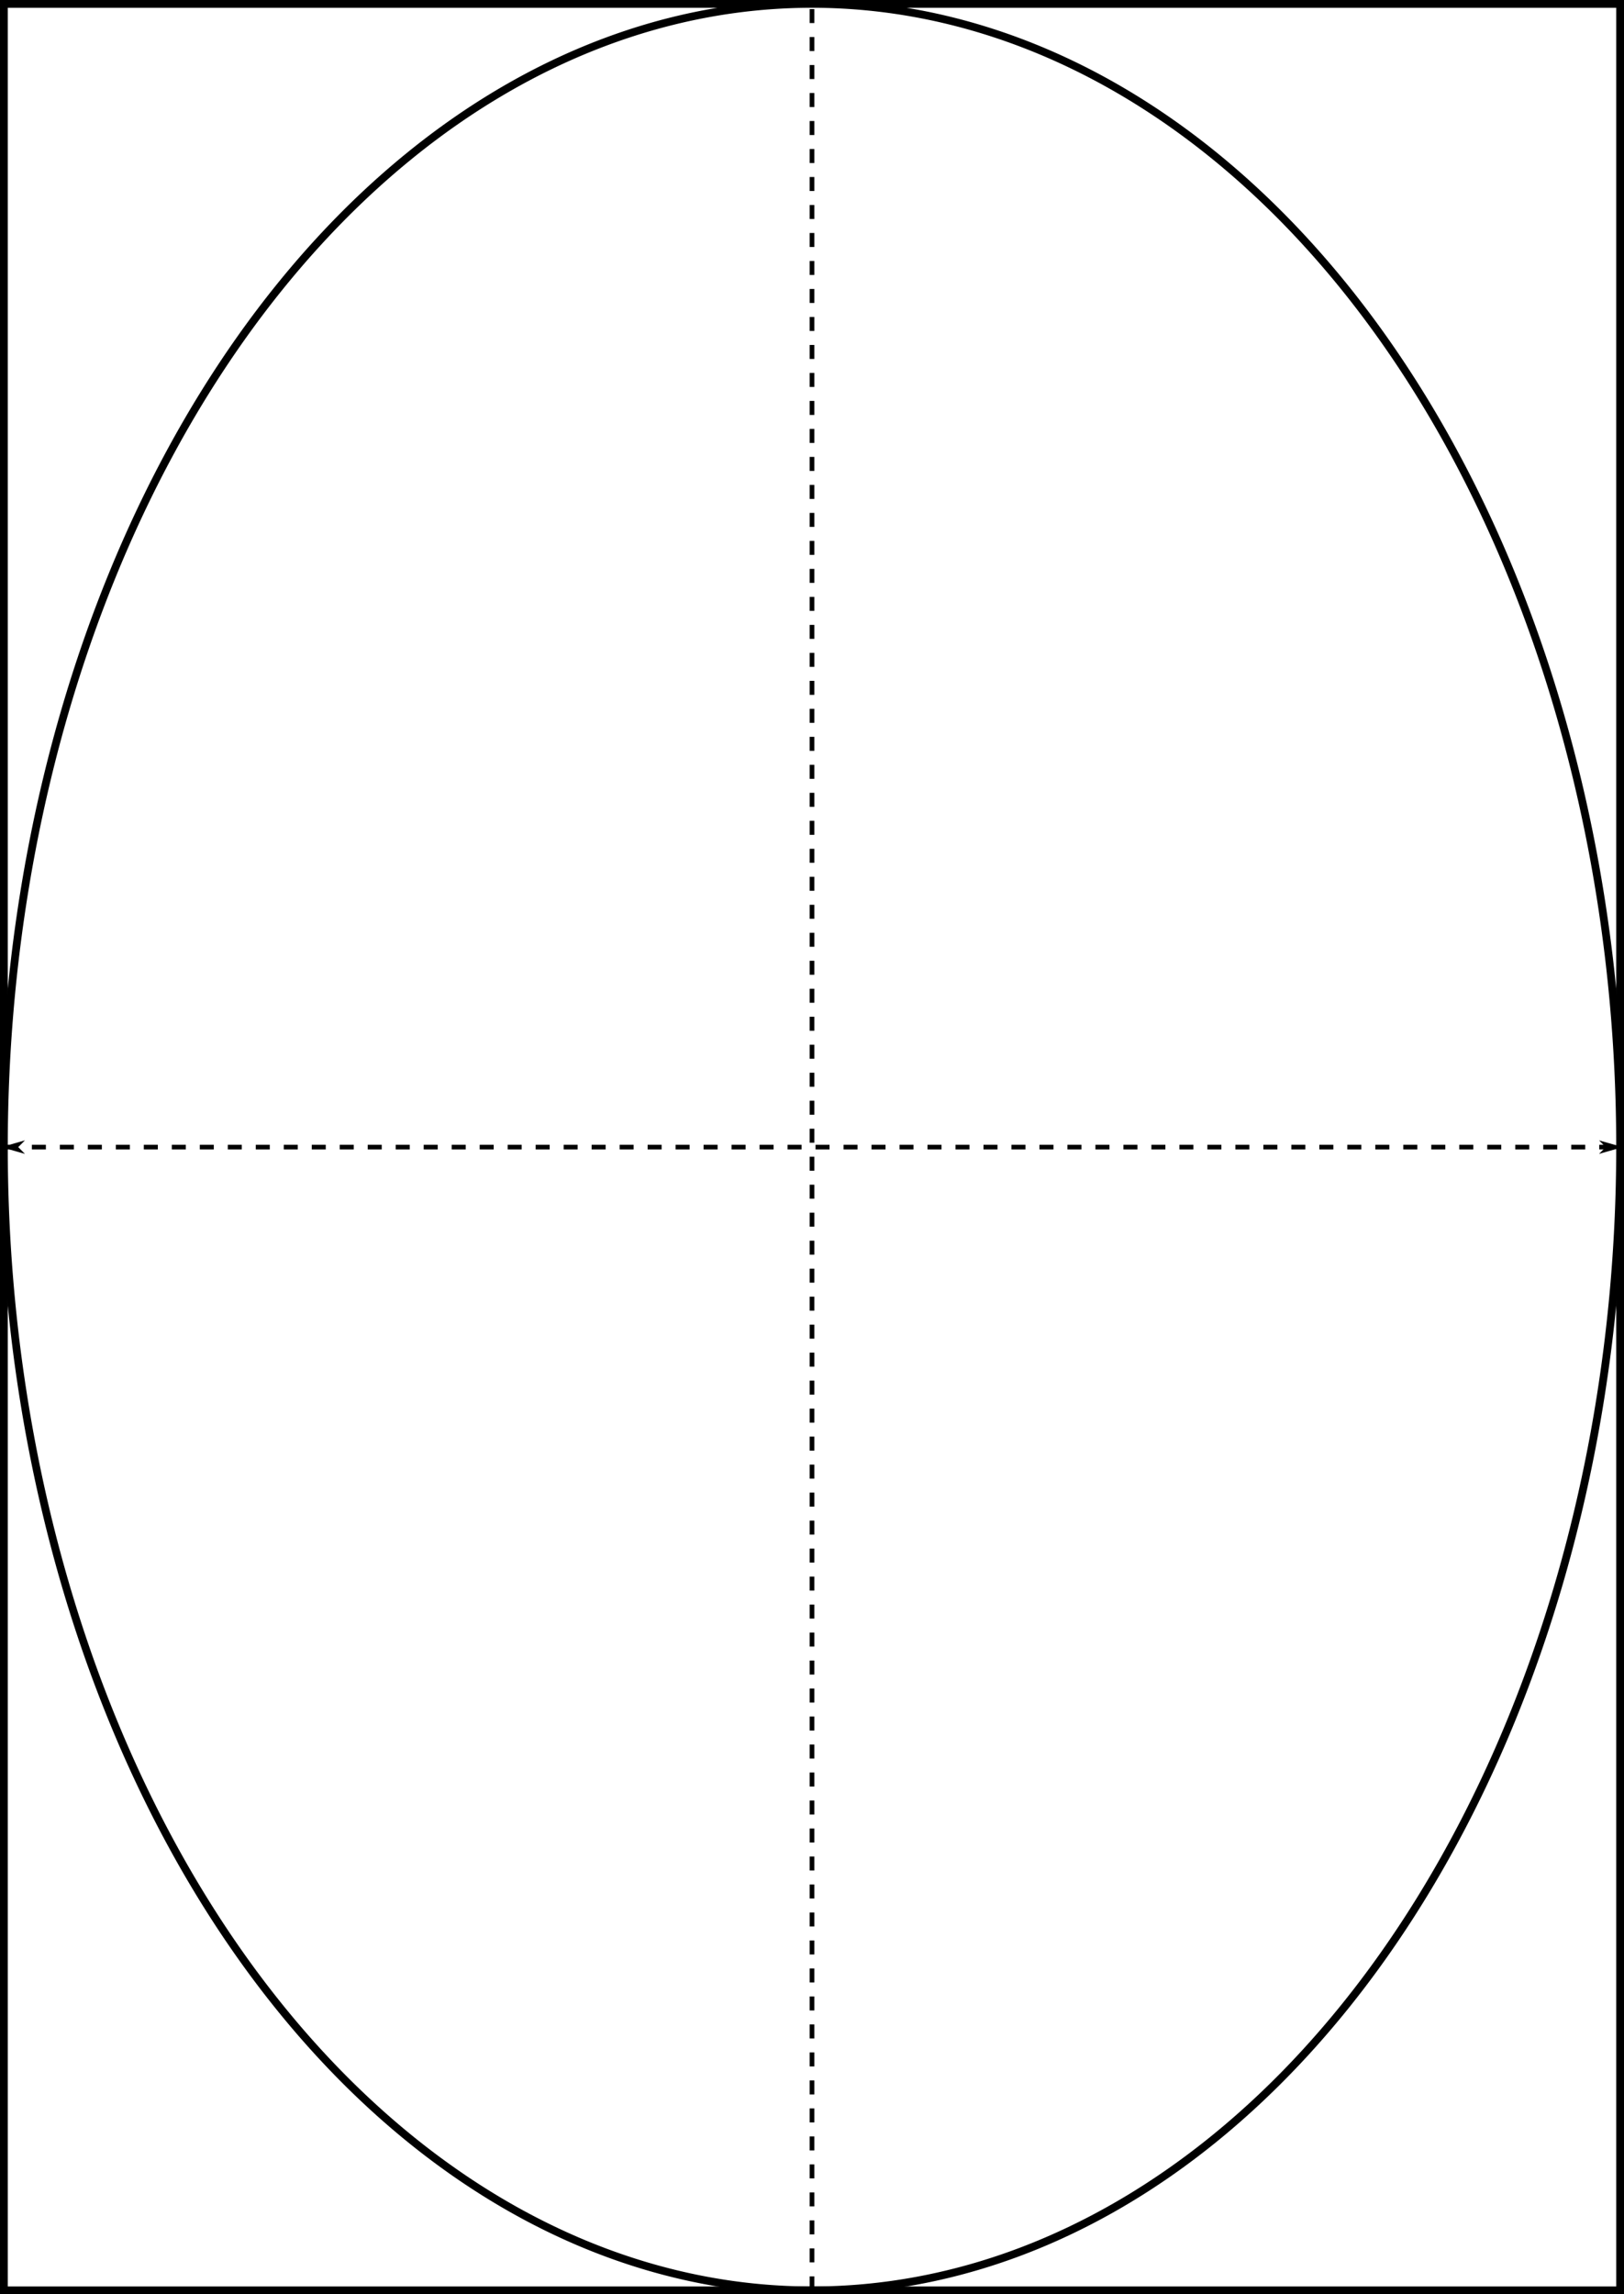 <?xml version="1.0" encoding="UTF-8" standalone="no"?>
<!-- Created with Inkscape (http://www.inkscape.org/) -->

<svg
   xmlns:dc="http://purl.org/dc/elements/1.1/"
   xmlns:cc="http://creativecommons.org/ns#"
   xmlns:rdf="http://www.w3.org/1999/02/22-rdf-syntax-ns#"
   xmlns:svg="http://www.w3.org/2000/svg"
   xmlns="http://www.w3.org/2000/svg"
   xmlns:sodipodi="http://sodipodi.sourceforge.net/DTD/sodipodi-0.dtd"
   xmlns:inkscape="http://www.inkscape.org/namespaces/inkscape"
   width="208.887mm"
   height="295.065mm"
   viewBox="0 0 208.887 295.065"
   version="1.1"
   id="svg8"
   inkscape:version="0.92.2 5c3e80d, 2017-08-06"
   sodipodi:docname="DeltaMinusHalfPi.svg">
  <defs
     id="defs2">
    <marker
       inkscape:stockid="Arrow1Lstart"
       orient="auto"
       refY="0.0"
       refX="0.0"
       id="marker1534"
       style="overflow:visible"
       inkscape:isstock="true">
      <path
         id="path1532"
         d="M 0.0,0.0 L 5.0,-5.0 L -12.5,0.0 L 5.0,5.0 L 0.0,0.0 z "
         style="fill-rule:evenodd;stroke:#000000;stroke-width:1pt;stroke-opacity:1;fill:#000000;fill-opacity:1"
         transform="scale(0.8) translate(12.5,0)" />
    </marker>
    <marker
       inkscape:isstock="true"
       style="overflow:visible"
       id="marker1215"
       refX="0.0"
       refY="0.0"
       orient="auto"
       inkscape:stockid="Arrow1Lstart"
       inkscape:collect="always">
      <path
         transform="scale(0.8) translate(12.5,0)"
         style="fill-rule:evenodd;stroke:#000000;stroke-width:1pt;stroke-opacity:1;fill:#000000;fill-opacity:1"
         d="M 0.0,0.0 L 5.0,-5.0 L -12.5,0.0 L 5.0,5.0 L 0.0,0.0 z "
         id="path1213" />
    </marker>
    <marker
       inkscape:stockid="Arrow1Lend"
       orient="auto"
       refY="0.0"
       refX="0.0"
       id="Arrow1Lend"
       style="overflow:visible;"
       inkscape:isstock="true">
      <path
         id="path823"
         d="M 0.0,0.0 L 5.0,-5.0 L -12.5,0.0 L 5.0,5.0 L 0.0,0.0 z "
         style="fill-rule:evenodd;stroke:#000000;stroke-width:1pt;stroke-opacity:1;fill:#000000;fill-opacity:1"
         transform="scale(0.8) rotate(180) translate(12.5,0)" />
    </marker>
  </defs>
  <sodipodi:namedview
     id="base"
     pagecolor="#ffffff"
     bordercolor="#666666"
     borderopacity="1.0"
     inkscape:pageopacity="0.0"
     inkscape:pageshadow="2"
     inkscape:zoom="0.24748737"
     inkscape:cx="108.22042"
     inkscape:cy="636.98774"
     inkscape:document-units="mm"
     inkscape:current-layer="layer1"
     showgrid="false"
     inkscape:window-width="1440"
     inkscape:window-height="789"
     inkscape:window-x="0"
     inkscape:window-y="1"
     inkscape:window-maximized="1" />
  <g
     inkscape:label="Layer 1"
     inkscape:groupmode="layer"
     id="layer1"
     transform="translate(-0.256,-0.923)">
    <rect
       style="opacity:1;fill:none;fill-opacity:1;fill-rule:nonzero;stroke:#000000;stroke-width:1;stroke-linecap:round;stroke-linejoin:miter;stroke-miterlimit:4;stroke-dasharray:none;stroke-dashoffset:0;stroke-opacity:1"
       id="rect812"
       width="207.887"
       height="294.065"
       x="0.756"
       y="1.423" />
    <path
       style="fill:none;stroke:#000000;stroke-width:0.6;stroke-linecap:butt;stroke-linejoin:miter;stroke-opacity:1;stroke-miterlimit:4;stroke-dasharray:1.8,1.8;stroke-dashoffset:0"
       d="M 0.756,148.455 H 208.643"
       id="path814"
       inkscape:connector-curvature="0" />
    <path
       inkscape:connector-curvature="0"
       id="path816"
       d="M 104.699,295.488 V 1.423"
       style="fill:none;stroke:#000000;stroke-width:0.6;stroke-linecap:butt;stroke-linejoin:miter;stroke-opacity:1;stroke-miterlimit:4;stroke-dasharray:1.8,1.8;stroke-dashoffset:0"
       sodipodi:nodetypes="cc" />
    <path
       cx="23.623"
       cy="181.928"
       rx="85.506"
       ry="157.426"
       transform="matrix(0.846,-0.533,0.468,0.884,0,0)"
       id="path1167"
       style="opacity:1;fill:none;fill-opacity:1;fill-rule:nonzero;stroke:#000000;stroke-width:1.001;stroke-linecap:round;stroke-linejoin:miter;stroke-miterlimit:4;stroke-dasharray:none;stroke-dashoffset:0;stroke-opacity:1" />
    <path
       style="opacity:1;fill:none;fill-opacity:1;fill-rule:nonzero;stroke:#000000;stroke-width:1;stroke-linecap:round;stroke-linejoin:miter;stroke-miterlimit:4;stroke-dasharray:none;stroke-dashoffset:0;stroke-opacity:1;marker-start:url(#marker1215)"
       id="path1386"
       sodipodi:type="arc"
       sodipodi:cx="104.6994"
       sodipodi:cy="148.45535"
       sodipodi:rx="103.94345"
       sodipodi:ry="147.03275"
       sodipodi:start="3.1415927"
       sodipodi:end="0"
       d="M 0.756,148.455 A 103.943,147.033 0 0 1 104.699,1.423 103.943,147.033 0 0 1 208.643,148.455"
       sodipodi:open="true" />
    <path
       id="ellipse1388"
       style="opacity:1;fill:none;fill-opacity:1;fill-rule:nonzero;stroke:#000000;stroke-width:1;stroke-linecap:round;stroke-linejoin:miter;stroke-miterlimit:4;stroke-dasharray:none;stroke-dashoffset:0;stroke-opacity:1;marker-start:url(#marker1534)"
       sodipodi:type="arc"
       sodipodi:cx="104.6994"
       sodipodi:cy="148.45534"
       sodipodi:rx="103.94345"
       sodipodi:ry="147.03275"
       sodipodi:start="0"
       sodipodi:end="3.1415927"
       sodipodi:open="true"
       d="m 208.643,148.455 a 103.943,147.033 0 0 1 -51.972,127.334 103.943,147.033 0 0 1 -103.943,0 103.943,147.033 0 0 1 -51.972,-127.334" />
  </g>
</svg>
